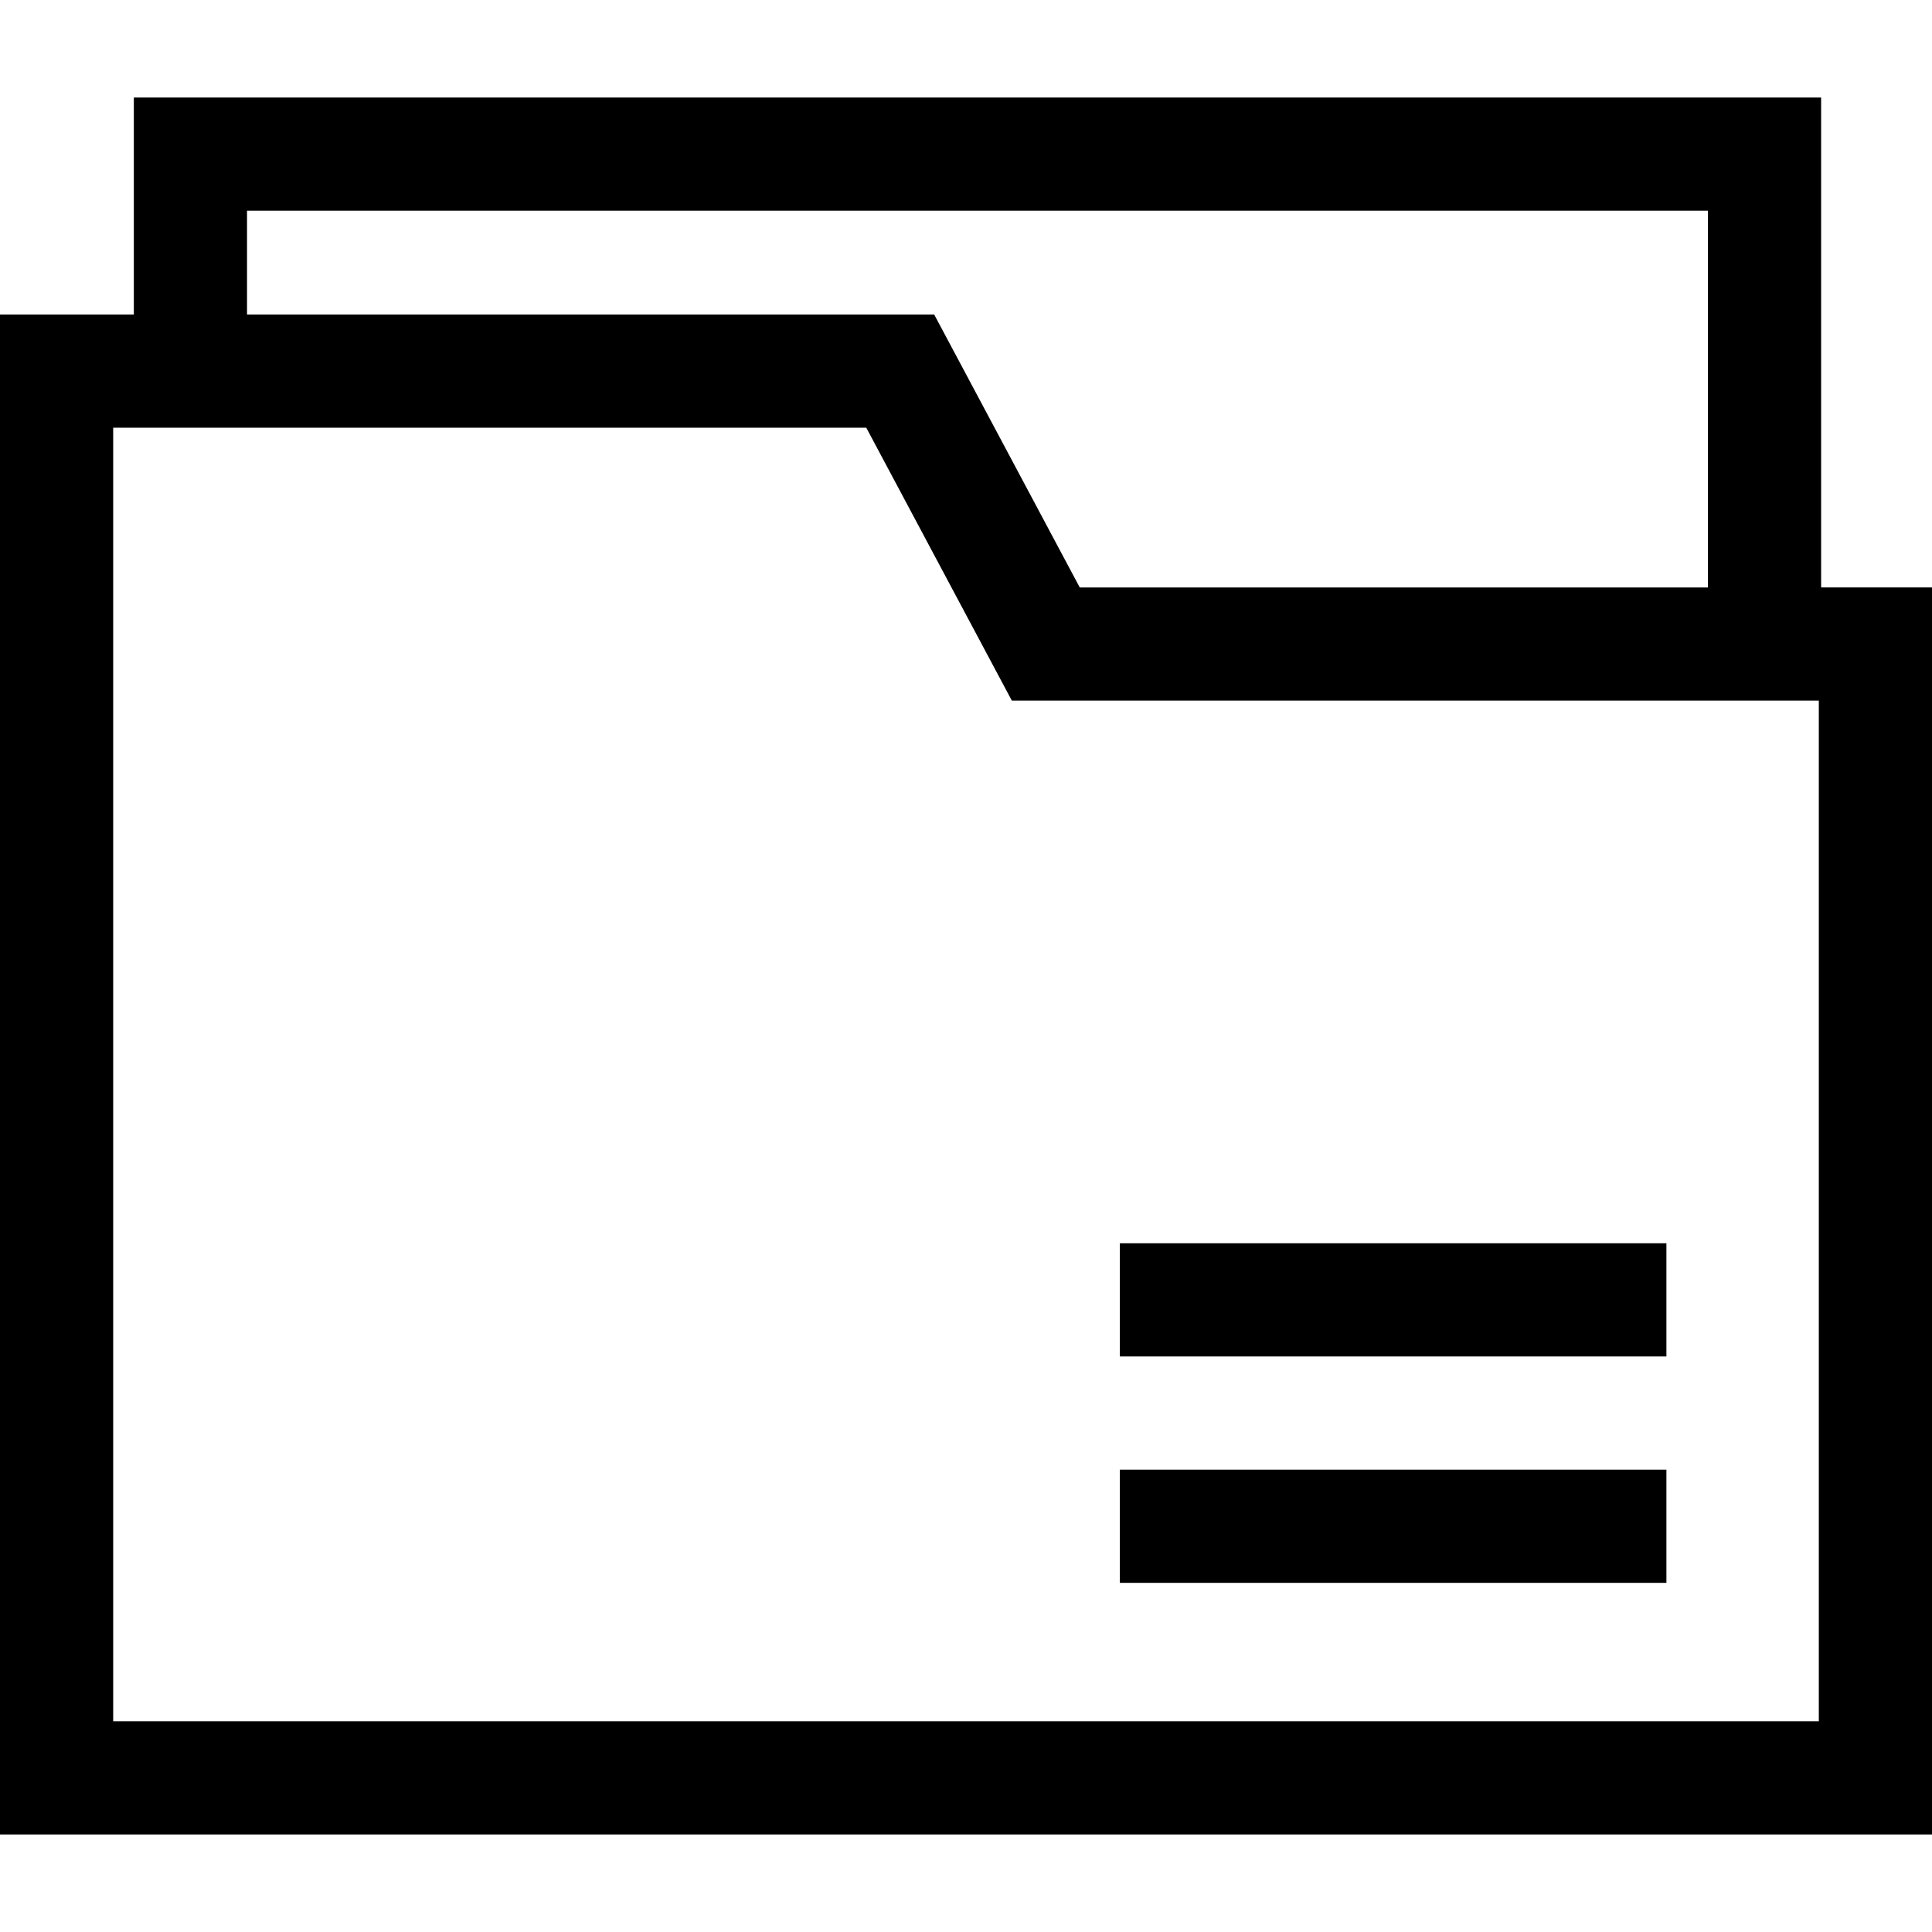 <?xml version="1.0" encoding="iso-8859-1"?>
<!-- Generator: Adobe Illustrator 21.0.0, SVG Export Plug-In . SVG Version: 6.00 Build 0)  -->
<svg xmlns="http://www.w3.org/2000/svg" xmlns:xlink="http://www.w3.org/1999/xlink" version="1.1" id="Capa_1" x="0px" y="0px" viewBox="0 0 512 512" style="enable-background:new 0 0 512 512;" xml:space="preserve" width="512" height="512">
<g>
	<path d="M482.614,155.682V25.841H35.467V83.36H0v402.799h512V155.682H482.614z M65.462,55.836h387.157v99.846H286.144   L247.575,83.36H65.462V55.836z M482.005,456.164H29.995V113.355h199.582l38.57,72.322h213.858V456.164z"/>
	<rect x="296.778" y="329.481" width="144.84" height="29.995"/>
	<rect x="296.778" y="389.475" width="144.84" height="29.995"/>
</g>















</svg>

